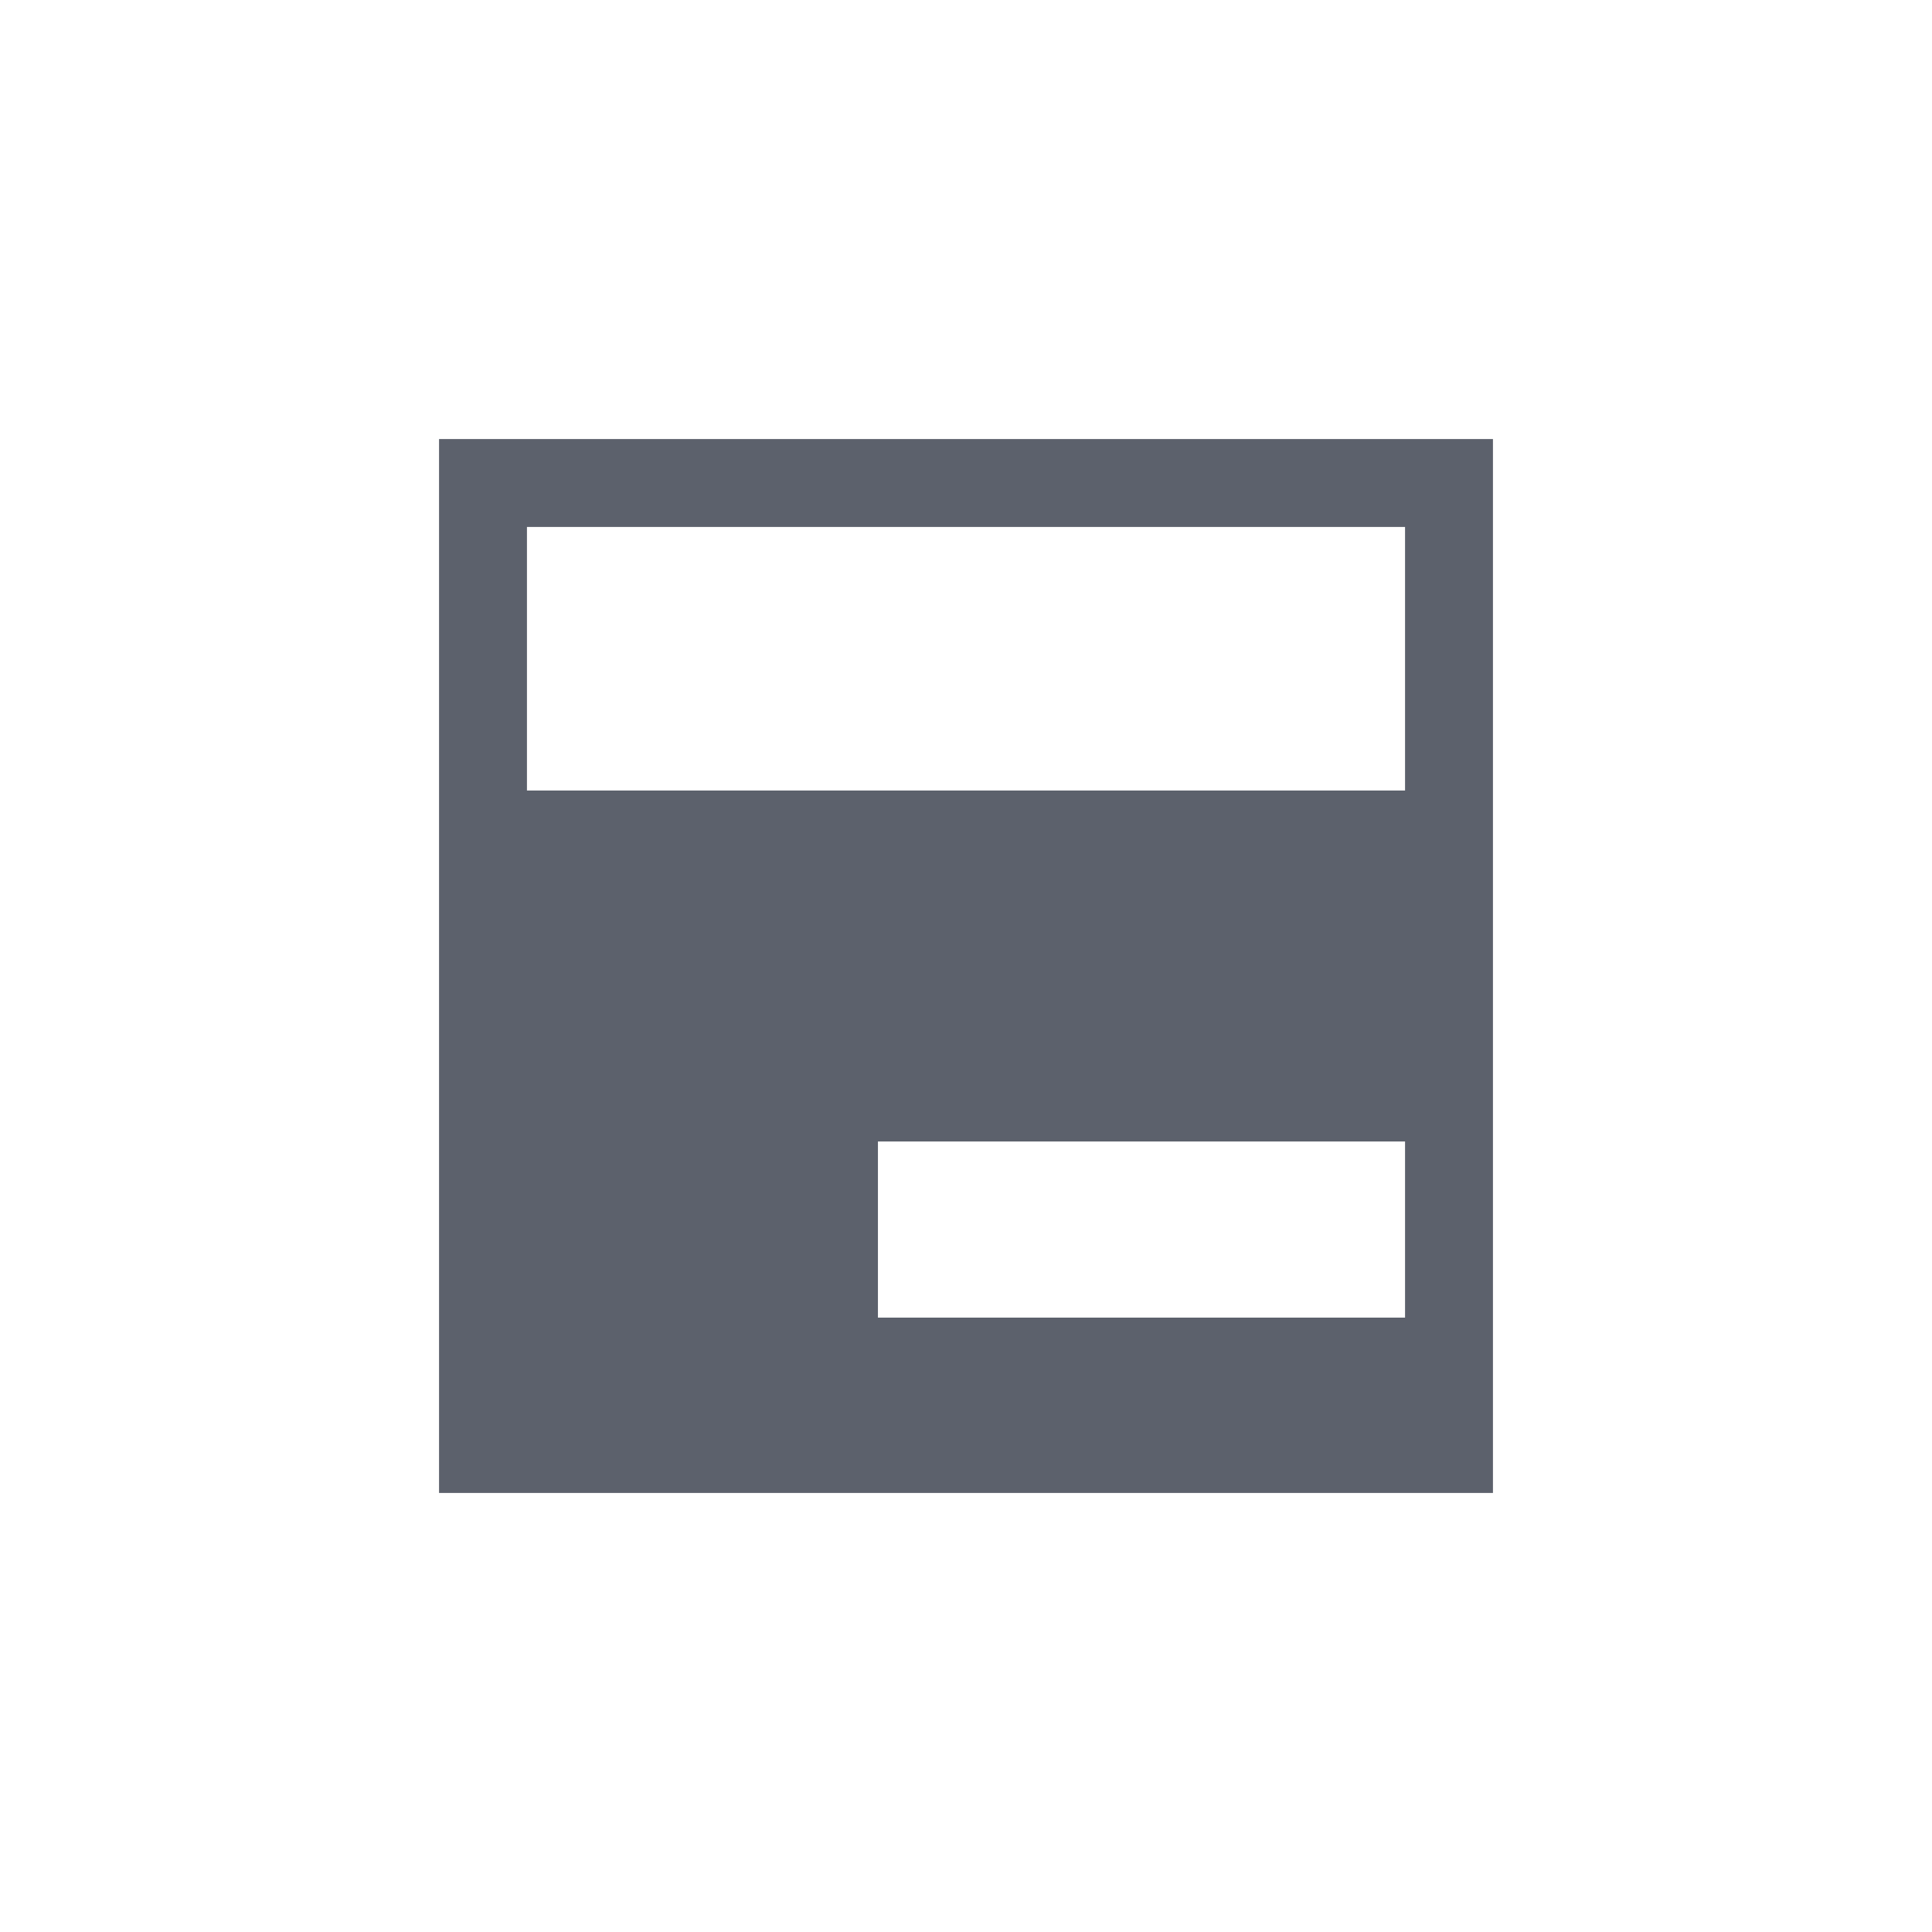 <?xml version="1.0" encoding="UTF-8"?>
<svg xmlns="http://www.w3.org/2000/svg" xmlns:xlink="http://www.w3.org/1999/xlink" width="12pt" height="12pt" viewBox="0 0 12 12" version="1.1">
<g id="surface1">
<path style=" stroke:none;fill-rule:nonzero;fill:rgb(36.078%,38.039%,42.353%);fill-opacity:1;" d="M 2.727 2.727 L 2.727 9.273 L 9.273 9.273 L 9.273 2.727 Z M 3.273 3.273 L 8.727 3.273 L 8.727 4.91 L 3.273 4.91 Z M 5.453 7.09 L 8.727 7.09 L 8.727 8.184 L 5.453 8.184 Z M 5.453 7.09 "/>
</g>
</svg>
